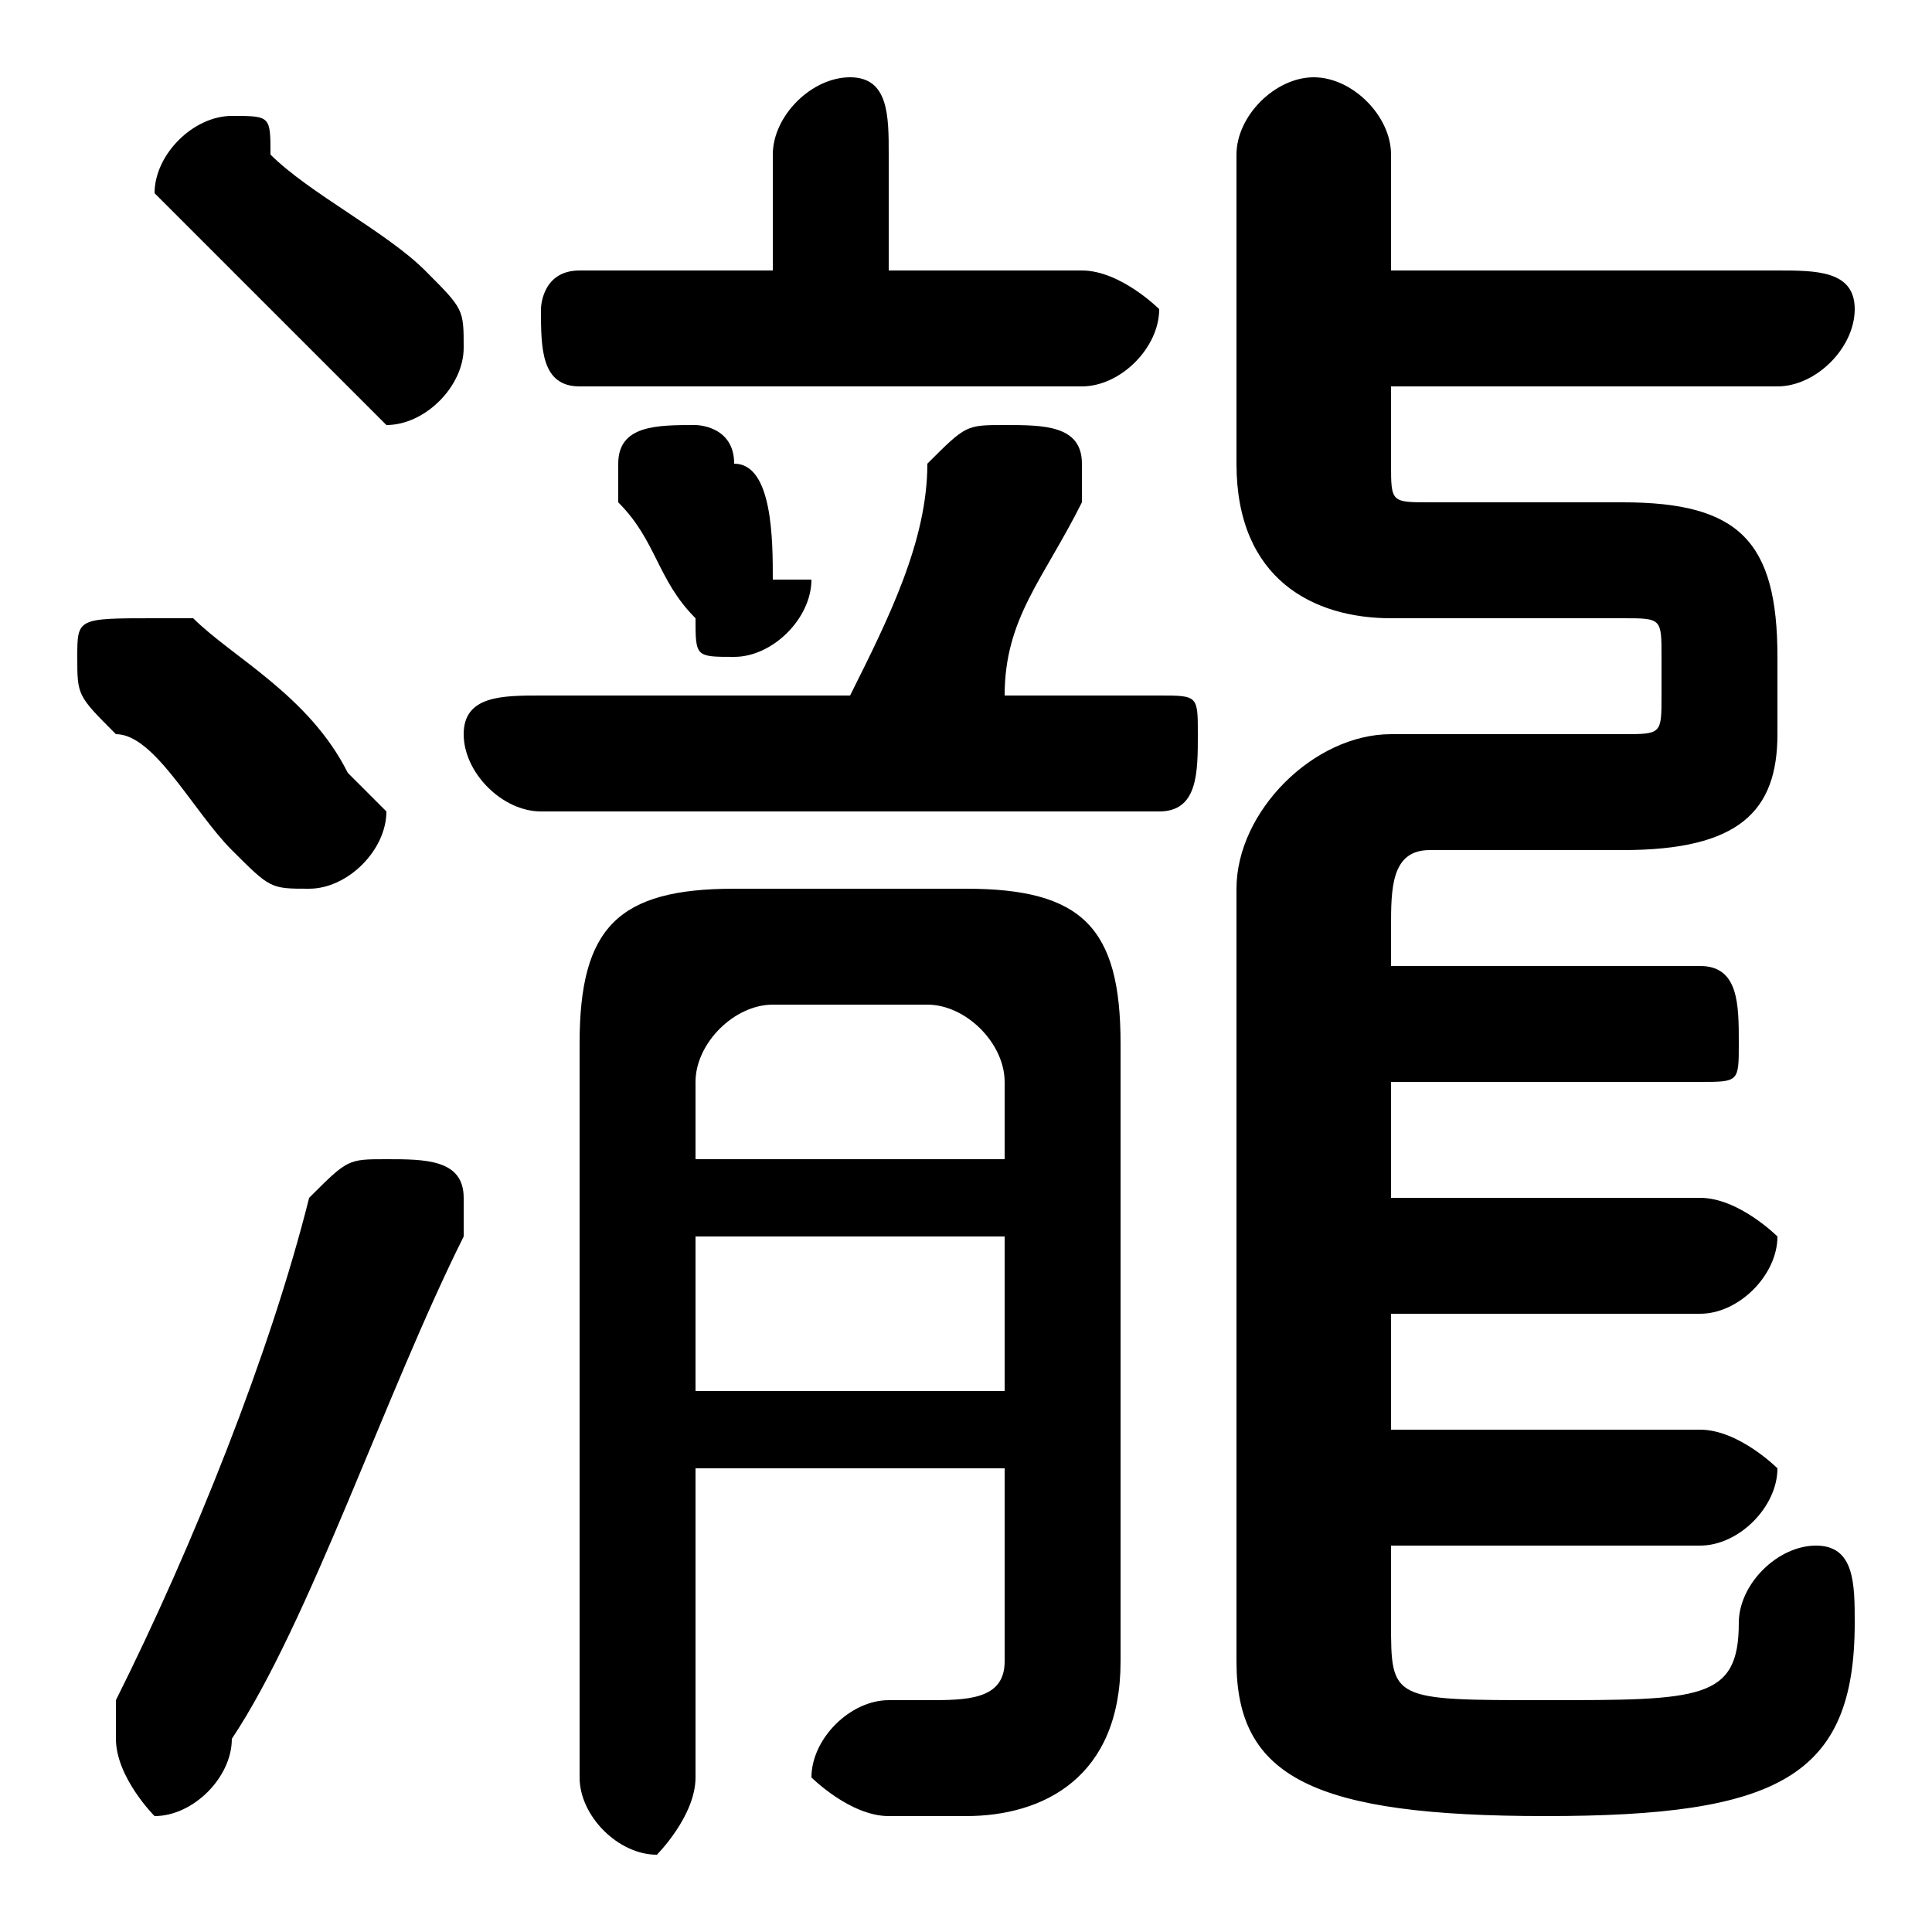 <svg xmlns="http://www.w3.org/2000/svg" viewBox="0 -44.0 50.0 50.0">
    <rect x="0" y="-44.0" width="50.0" height="50.0" fill="#808080" stroke="none"/>
    <g transform="scale(1, -1)">
        <!-- ボディの枠 -->
        <rect x="0" y="-6.0" width="50.0" height="50.0"
            stroke="white" fill="white"/>
        <!-- グリフ座標系の原点 -->
        <circle cx="0" cy="0" r="5" fill="white"/>
        <!-- グリフのアウトライン -->
        <g style="fill:black;stroke:#000000;stroke-width:0;stroke-linecap:round;stroke-linejoin:round;">
        <path d="M 26.0 26.0 C 26.0 28.0 27.0 29.0 28.0 31.0 C 28.0 31.0 28.0 32.0 28.0 32.0 C 28.0 33.0 27.0 33.0 26.0 33.0 C 25.0 33.0 25.0 33.0 24.0 32.0 C 24.0 30.0 23.0 28.0 22.0 26.0 L 14.0 26.0 C 13.0 26.0 12.0 26.0 12.0 25.0 C 12.0 24.0 13.0 23.0 14.0 23.0 L 30.0 23.0 C 31.0 23.0 31.0 24.0 31.0 25.0 C 31.0 26.0 31.0 26.0 30.0 26.0 Z M 23.0 37.0 L 23.0 40.0 C 23.0 41.0 23.0 42.0 22.0 42.0 C 21.0 42.0 20.0 41.0 20.0 40.0 L 20.0 37.0 L 15.0 37.0 C 14.0 37.0 14.0 36.0 14.0 36.0 C 14.0 35.0 14.0 34.0 15.0 34.0 L 28.0 34.0 C 29.0 34.0 30.0 35.0 30.0 36.0 C 30.0 36.0 29.0 37.0 28.0 37.0 Z M 26.0 6.0 L 26.0 1.0 C 26.0 0.0 25.0 -0.0 24.0 -0.0 C 24.0 -0.0 24.0 -0.0 23.0 -0.0 C 22.0 0.0 21.0 -1.0 21.0 -2.0 C 21.0 -2.0 22.0 -3.0 23.0 -3.0 C 23.0 -3.0 24.0 -3.0 25.0 -3.0 C 27.0 -3.0 29.0 -2.0 29.0 1.0 L 29.0 17.0 C 29.0 20.0 28.0 21.0 25.0 21.0 L 19.0 21.0 C 16.0 21.0 15.0 20.0 15.0 17.0 L 15.0 -2.0 C 15.0 -3.0 16.0 -4.0 17.0 -4.0 C 17.0 -4.0 18.0 -3.0 18.0 -2.0 L 18.0 6.0 Z M 26.0 14.0 L 18.0 14.0 L 18.0 16.0 C 18.0 17.0 19.0 18.0 20.0 18.0 L 24.0 18.0 C 25.0 18.0 26.0 17.0 26.0 16.0 Z M 26.0 12.0 L 26.0 8.0 L 18.0 8.0 L 18.0 12.0 Z M 36.0 34.0 L 46.0 34.0 C 47.0 34.0 48.0 35.0 48.0 36.0 C 48.0 37.0 47.0 37.0 46.0 37.0 L 36.0 37.0 L 36.0 40.0 C 36.0 41.0 35.0 42.0 34.0 42.0 C 33.0 42.0 32.0 41.0 32.0 40.0 L 32.0 32.0 C 32.0 29.0 34.0 28.0 36.0 28.0 L 42.0 28.0 C 43.0 28.0 43.0 28.0 43.0 27.0 L 43.0 26.0 C 43.0 25.0 43.0 25.0 42.0 25.0 L 36.0 25.0 C 34.0 25.0 32.0 23.0 32.0 21.0 L 32.0 1.0 C 32.0 -2.0 34.0 -3.0 40.0 -3.0 C 46.0 -3.0 48.0 -2.0 48.0 2.0 C 48.0 3.0 48.0 4.0 47.0 4.0 C 46.0 4.0 45.0 3.0 45.0 2.0 C 45.0 0.0 44.0 0.0 40.0 0.0 C 36.0 0.0 36.0 0.0 36.0 2.0 L 36.0 4.0 L 44.0 4.0 C 45.0 4.0 46.0 5.0 46.0 6.0 C 46.0 6.0 45.0 7.0 44.0 7.0 L 36.0 7.0 L 36.0 10.0 L 44.0 10.0 C 45.0 10.0 46.0 11.0 46.0 12.0 C 46.0 12.0 45.0 13.0 44.0 13.0 L 36.0 13.0 L 36.0 16.0 L 44.0 16.0 C 45.0 16.0 45.0 16.0 45.0 17.0 C 45.0 18.0 45.0 19.0 44.0 19.0 L 36.0 19.0 L 36.0 20.0 C 36.0 21.0 36.0 22.0 37.0 22.0 L 42.0 22.0 C 45.0 22.0 46.0 23.0 46.0 25.0 L 46.0 27.0 C 46.0 30.0 45.0 31.0 42.0 31.0 L 37.0 31.0 C 36.0 31.0 36.0 31.0 36.0 32.0 Z M 19.0 32.0 C 19.0 33.0 18.0 33.0 18.0 33.0 C 17.0 33.0 16.0 33.0 16.0 32.0 C 16.0 32.0 16.0 31.0 16.0 31.0 C 17.0 30.0 17.0 29.0 18.0 28.0 C 18.0 27.0 18.0 27.0 19.0 27.0 C 20.0 27.0 21.0 28.0 21.0 29.0 C 21.0 29.0 20.0 29.0 20.0 29.0 C 20.0 30.0 20.0 32.0 19.0 32.0 Z M 7.0 40.0 C 7.0 41.0 7.0 41.0 6.0 41.0 C 5.0 41.0 4.0 40.0 4.0 39.0 C 4.0 39.0 5.0 38.0 5.0 38.0 C 6.0 37.0 8.0 35.0 9.0 34.0 C 9.0 34.0 10.0 33.0 10.0 33.0 C 11.0 33.0 12.0 34.0 12.0 35.0 C 12.0 36.0 12.0 36.0 11.0 37.0 C 10.0 38.0 8.0 39.0 7.0 40.0 Z M 8.0 13.0 C 7.0 9.0 5.0 4.0 3.0 0.0 C 3.0 -0.0 3.0 -1.0 3.0 -1.0 C 3.0 -2.0 4.0 -3.0 4.0 -3.0 C 5.0 -3.0 6.0 -2.0 6.0 -1.0 C 8.0 2.0 10.0 8.0 12.0 12.0 C 12.0 12.0 12.0 12.0 12.0 13.0 C 12.0 14.0 11.0 14.0 10.0 14.0 C 9.0 14.0 9.0 14.0 8.0 13.0 Z M 5.0 28.0 C 4.0 28.0 4.0 28.0 4.0 28.0 C 2.0 28.0 2.0 28.0 2.0 27.0 C 2.0 26.0 2.0 26.0 3.0 25.0 C 4.0 25.0 5.0 23.0 6.0 22.0 C 7.0 21.0 7.0 21.0 8.0 21.0 C 9.0 21.0 10.0 22.0 10.0 23.0 C 10.0 23.0 9.0 24.0 9.0 24.0 C 8.0 26.0 6.0 27.0 5.0 28.0 Z"/>
    </g>
    </g>
</svg>
